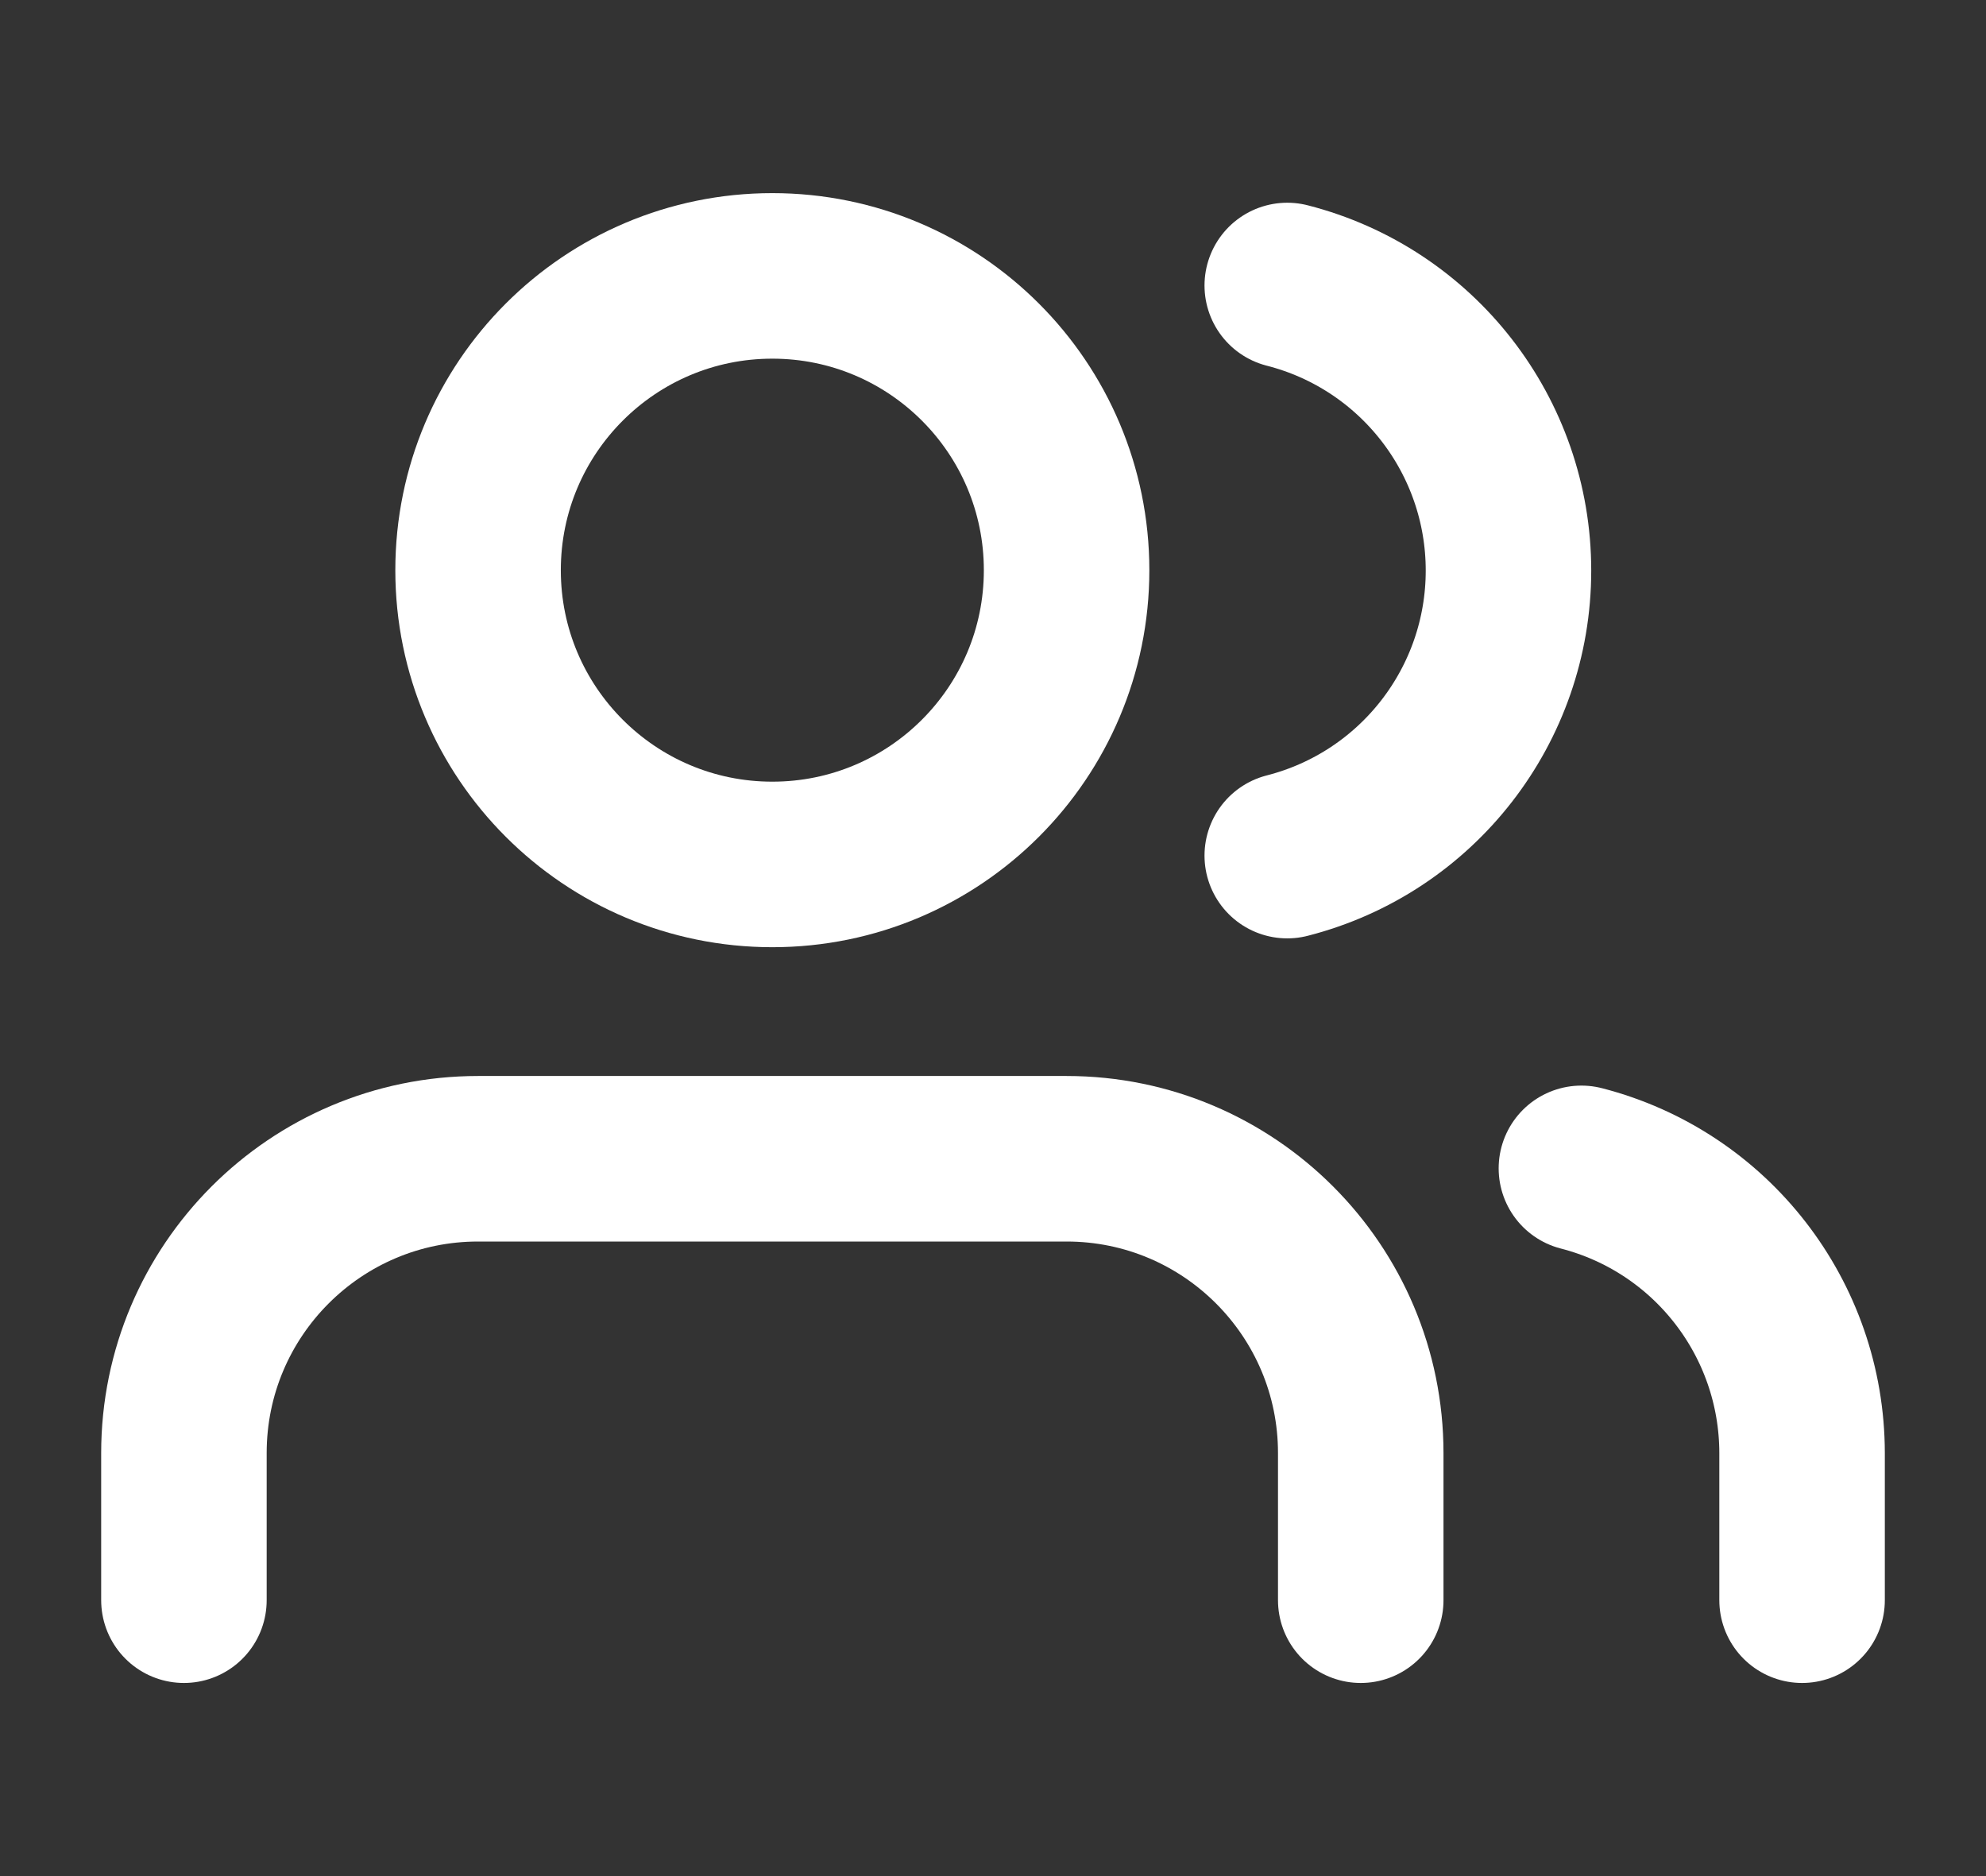<svg width="18" height="17" viewBox="0 0 18 17" fill="none" xmlns="http://www.w3.org/2000/svg">
<rect x="0" y="0" width="18" height="17" fill="#333333" stroke="none"/>
<path d="M12.333 14.5V13.167C12.333 11.694 11.139 10.5 9.667 10.5H4.333C2.861 10.5 1.667 11.694 1.667 13.167V14.5" stroke="#ffffff" stroke-width="1.5" stroke-linecap="round" stroke-linejoin="round"/>
<path fill-rule="evenodd" clip-rule="evenodd" d="M7 7.833C8.473 7.833 9.667 6.639 9.667 5.167C9.667 3.694 8.473 2.5 7 2.5C5.527 2.5 4.333 3.694 4.333 5.167C4.333 6.639 5.527 7.833 7 7.833Z" stroke="#ffffff" stroke-width="1.5" stroke-linecap="round" stroke-linejoin="round"/>
<path d="M16.333 14.5V13.167C16.332 11.951 15.51 10.89 14.333 10.587" stroke="#ffffff" stroke-width="1.5" stroke-linecap="round" stroke-linejoin="round"/>
<path d="M11.667 2.587C12.847 2.889 13.672 3.952 13.672 5.17C13.672 6.388 12.847 7.451 11.667 7.753" stroke="#ffffff" stroke-width="1.5" stroke-linecap="round" stroke-linejoin="round"/>
</svg>
